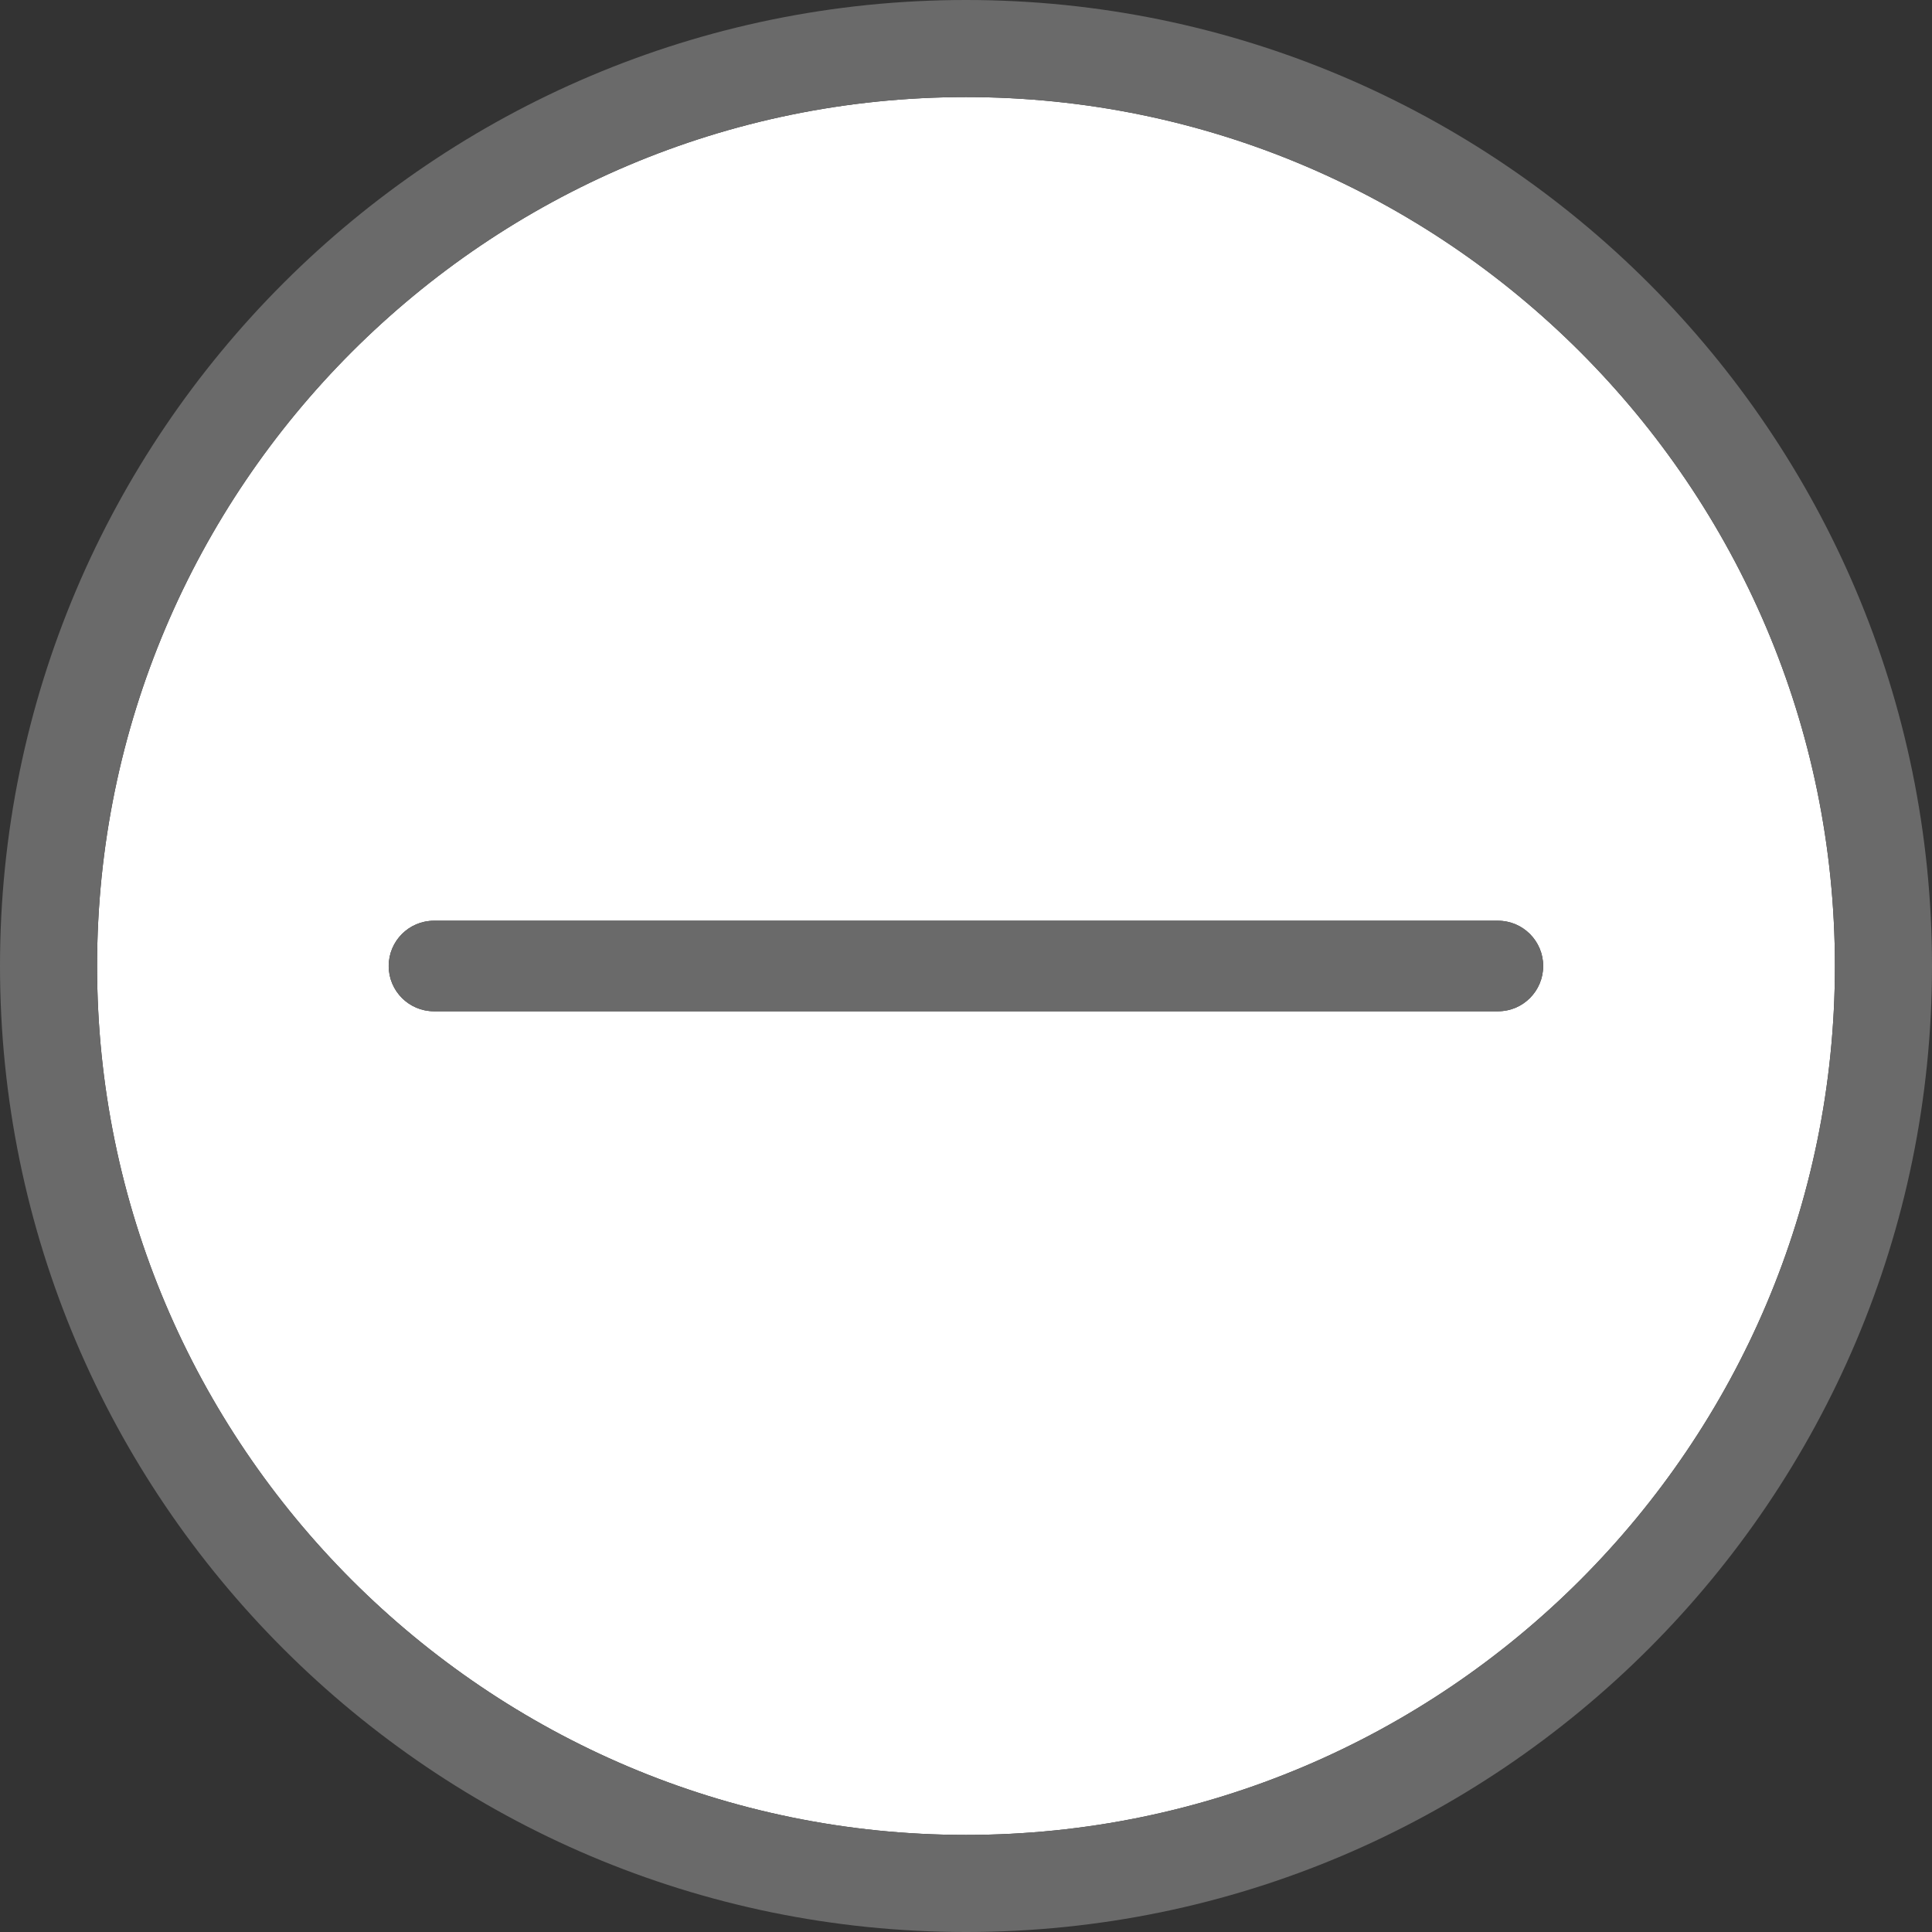 <svg width="16" height="16" viewBox="0 0 16 16" fill="none" xmlns="http://www.w3.org/2000/svg">
<rect x="0" y="0" width="16" height="16" fill="#333333" stroke="none"/>
<path fill-rule="evenodd" clip-rule="evenodd" d="M8 15.196C4.032 15.196 0.804 11.968 0.804 8C0.804 4.032 4.032 0.804 8 0.804C11.968 0.804 15.196 4.032 15.196 8C15.196 11.968 11.968 15.196 8 15.196ZM3.594 8.375H12.406C12.613 8.375 12.78 8.207 12.78 8C12.78 7.793 12.612 7.625 12.405 7.625H3.594C3.387 7.625 3.219 7.793 3.219 8C3.219 8.207 3.387 8.375 3.594 8.375Z" fill="white"/>
<path d="M12.406 8.375H3.594C3.387 8.375 3.219 8.207 3.219 8C3.219 7.793 3.387 7.625 3.594 7.625H12.405C12.612 7.625 12.78 7.793 12.78 8C12.78 8.207 12.613 8.375 12.406 8.375Z" fill="#6A6A6A"/>
<path d="M8 0C3.589 0 0 3.589 0 8C0 12.411 3.589 16 8 16C12.411 16 16 12.411 16 8C16 3.589 12.411 0 8 0ZM8 15.196C4.032 15.196 0.804 11.968 0.804 8C0.804 4.032 4.032 0.804 8 0.804C11.968 0.804 15.196 4.032 15.196 8C15.196 11.968 11.968 15.196 8 15.196Z" fill="#6A6A6A"/>
</svg>
